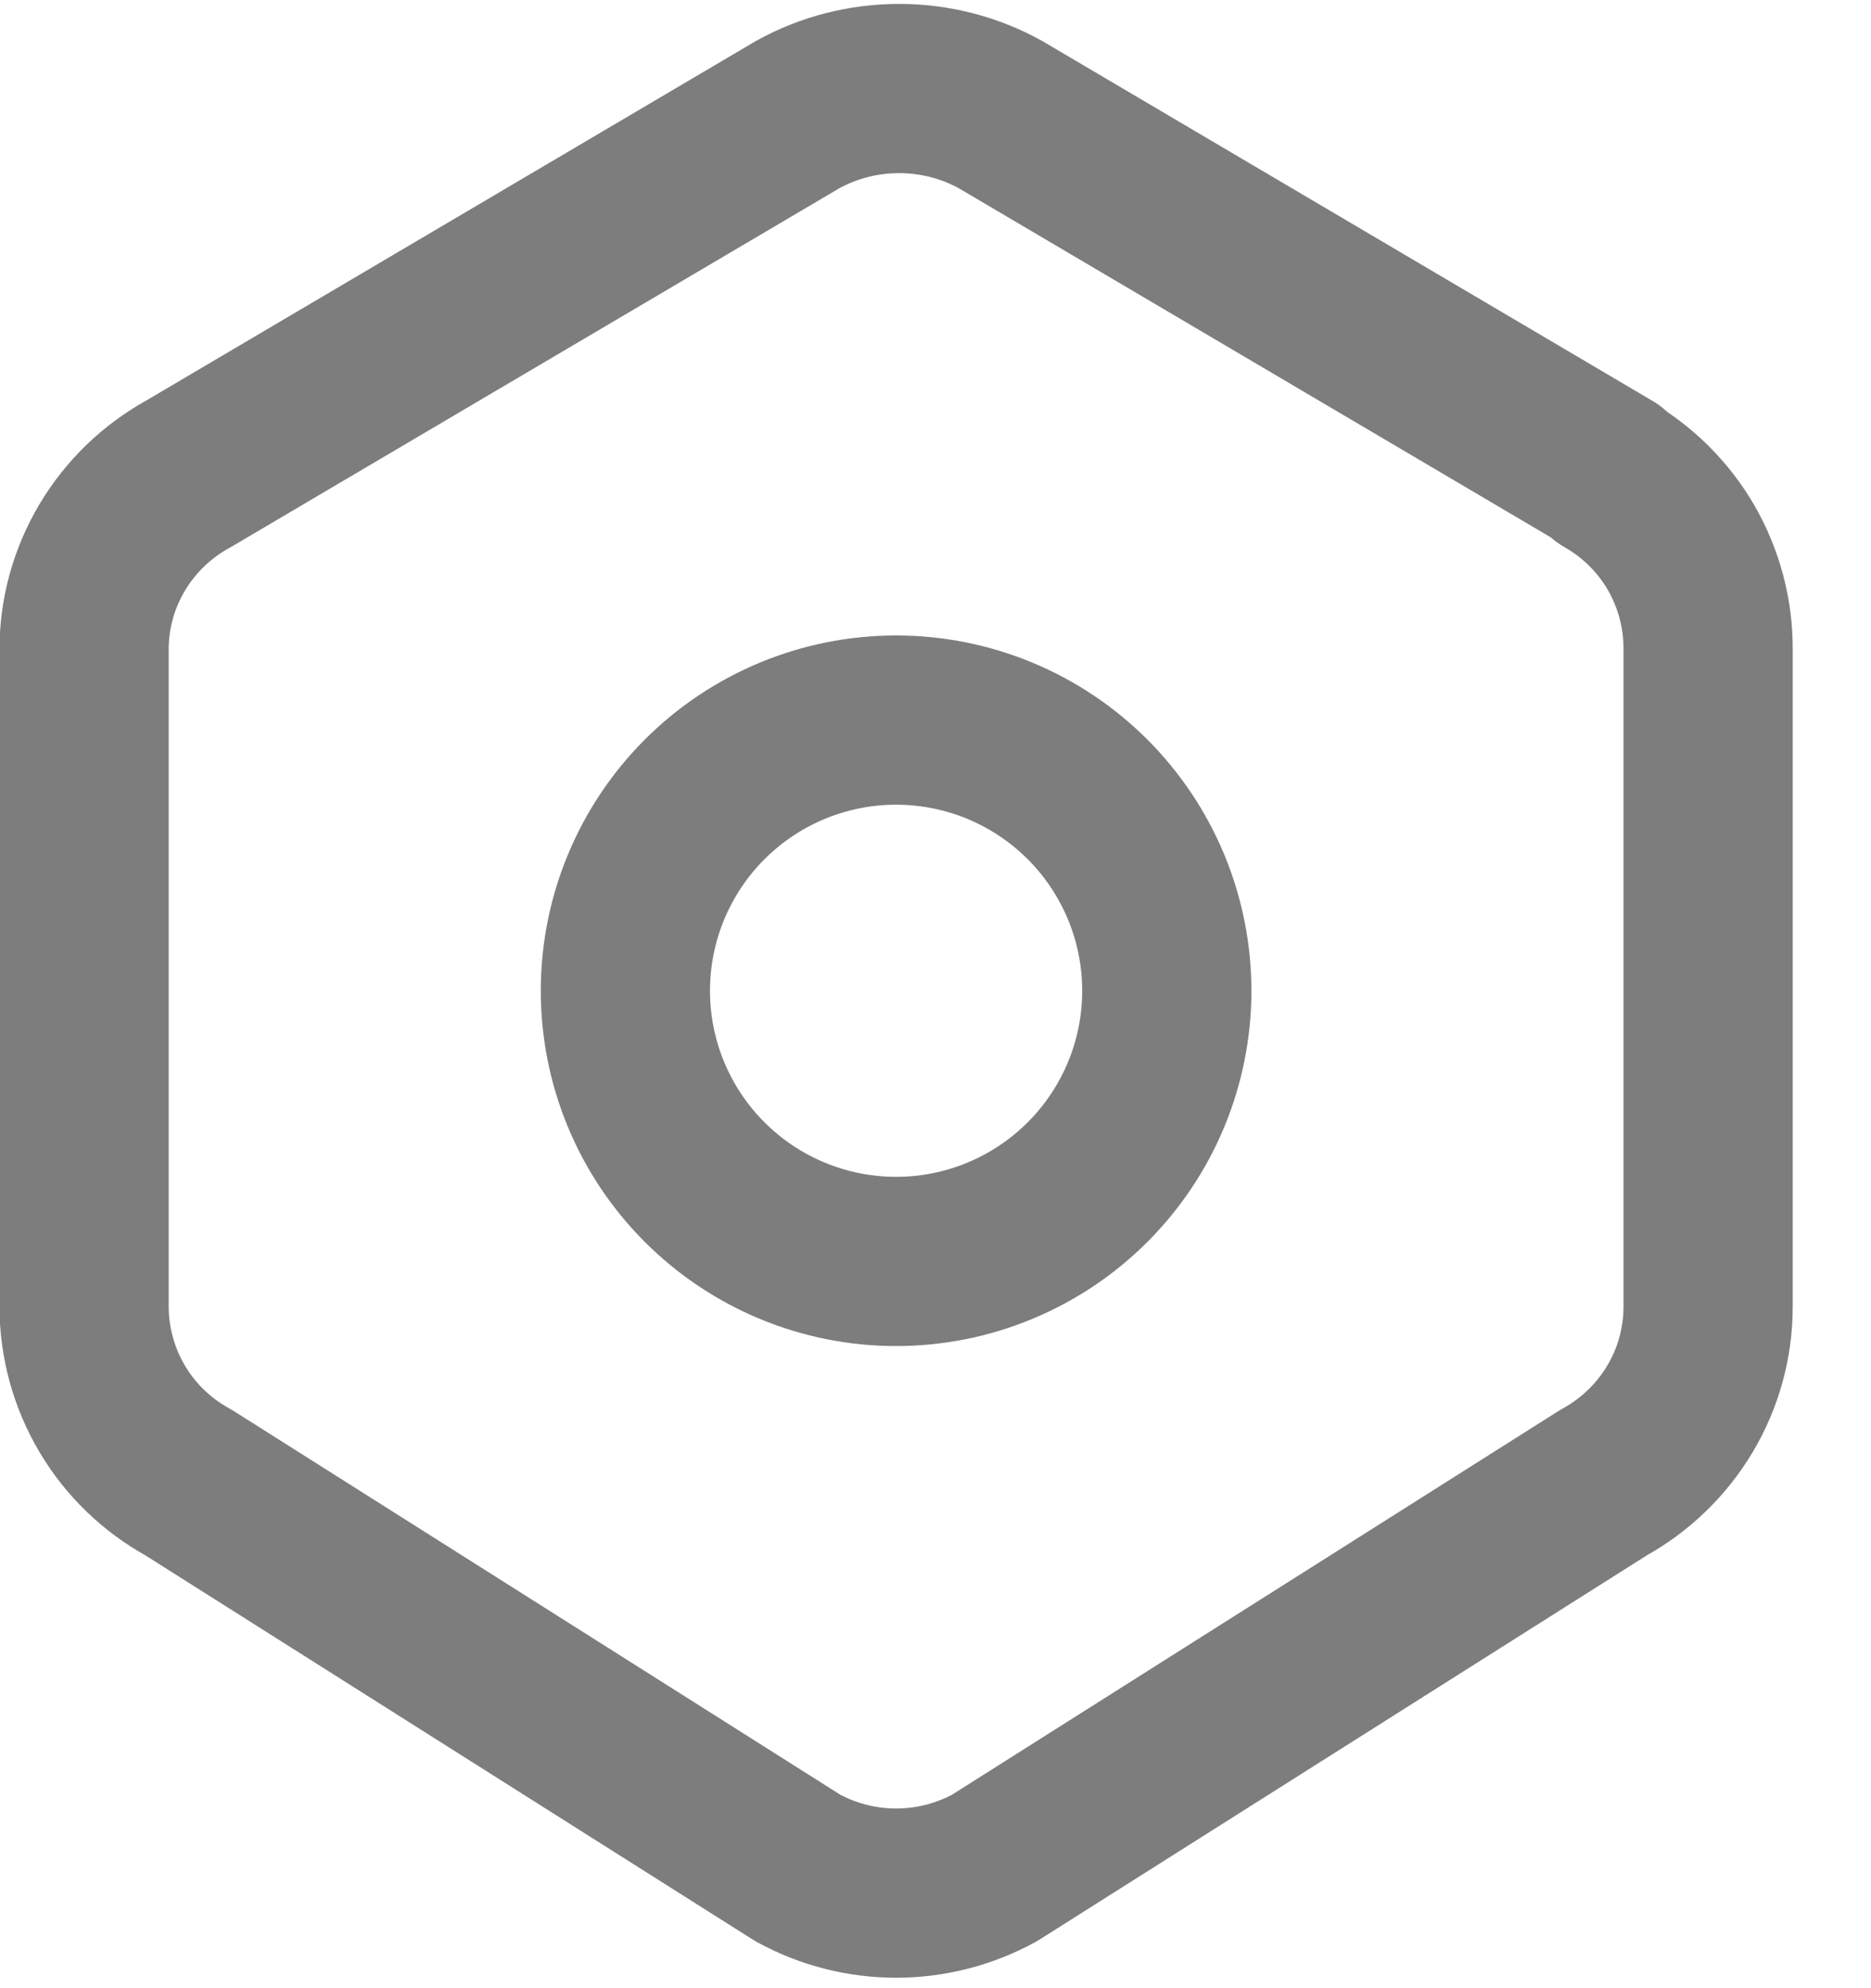 <svg width="16" height="17" viewBox="0 0 16 17" fill="none" xmlns="http://www.w3.org/2000/svg">
<path d="M13.739 4.051C14.004 4.202 14.224 4.42 14.377 4.684C14.529 4.949 14.609 5.249 14.607 5.554V11.174C14.607 11.798 14.265 12.373 13.713 12.677L8.506 15.971C8.247 16.113 7.958 16.187 7.663 16.187C7.369 16.187 7.079 16.113 6.821 15.971L1.613 12.677C1.343 12.529 1.117 12.312 0.96 12.047C0.803 11.783 0.72 11.481 0.719 11.174V5.553C0.719 4.929 1.061 4.354 1.613 4.051L6.821 0.98C7.086 0.833 7.385 0.757 7.689 0.757C7.992 0.757 8.291 0.833 8.556 0.98L13.764 4.051H13.739Z" stroke="#7D7D7D" stroke-width="1.447" stroke-linecap="round" stroke-linejoin="round"/>
<path d="M5.348 8.472C5.348 9.086 5.592 9.674 6.026 10.108C6.46 10.542 7.049 10.786 7.663 10.786C8.277 10.786 8.866 10.542 9.3 10.108C9.734 9.674 9.978 9.086 9.978 8.472C9.978 7.858 9.734 7.269 9.3 6.835C8.866 6.401 8.277 6.157 7.663 6.157C7.049 6.157 6.46 6.401 6.026 6.835C5.592 7.269 5.348 7.858 5.348 8.472Z" stroke="#7D7D7D" stroke-width="1.447" stroke-linecap="round" stroke-linejoin="round"/>
</svg>
